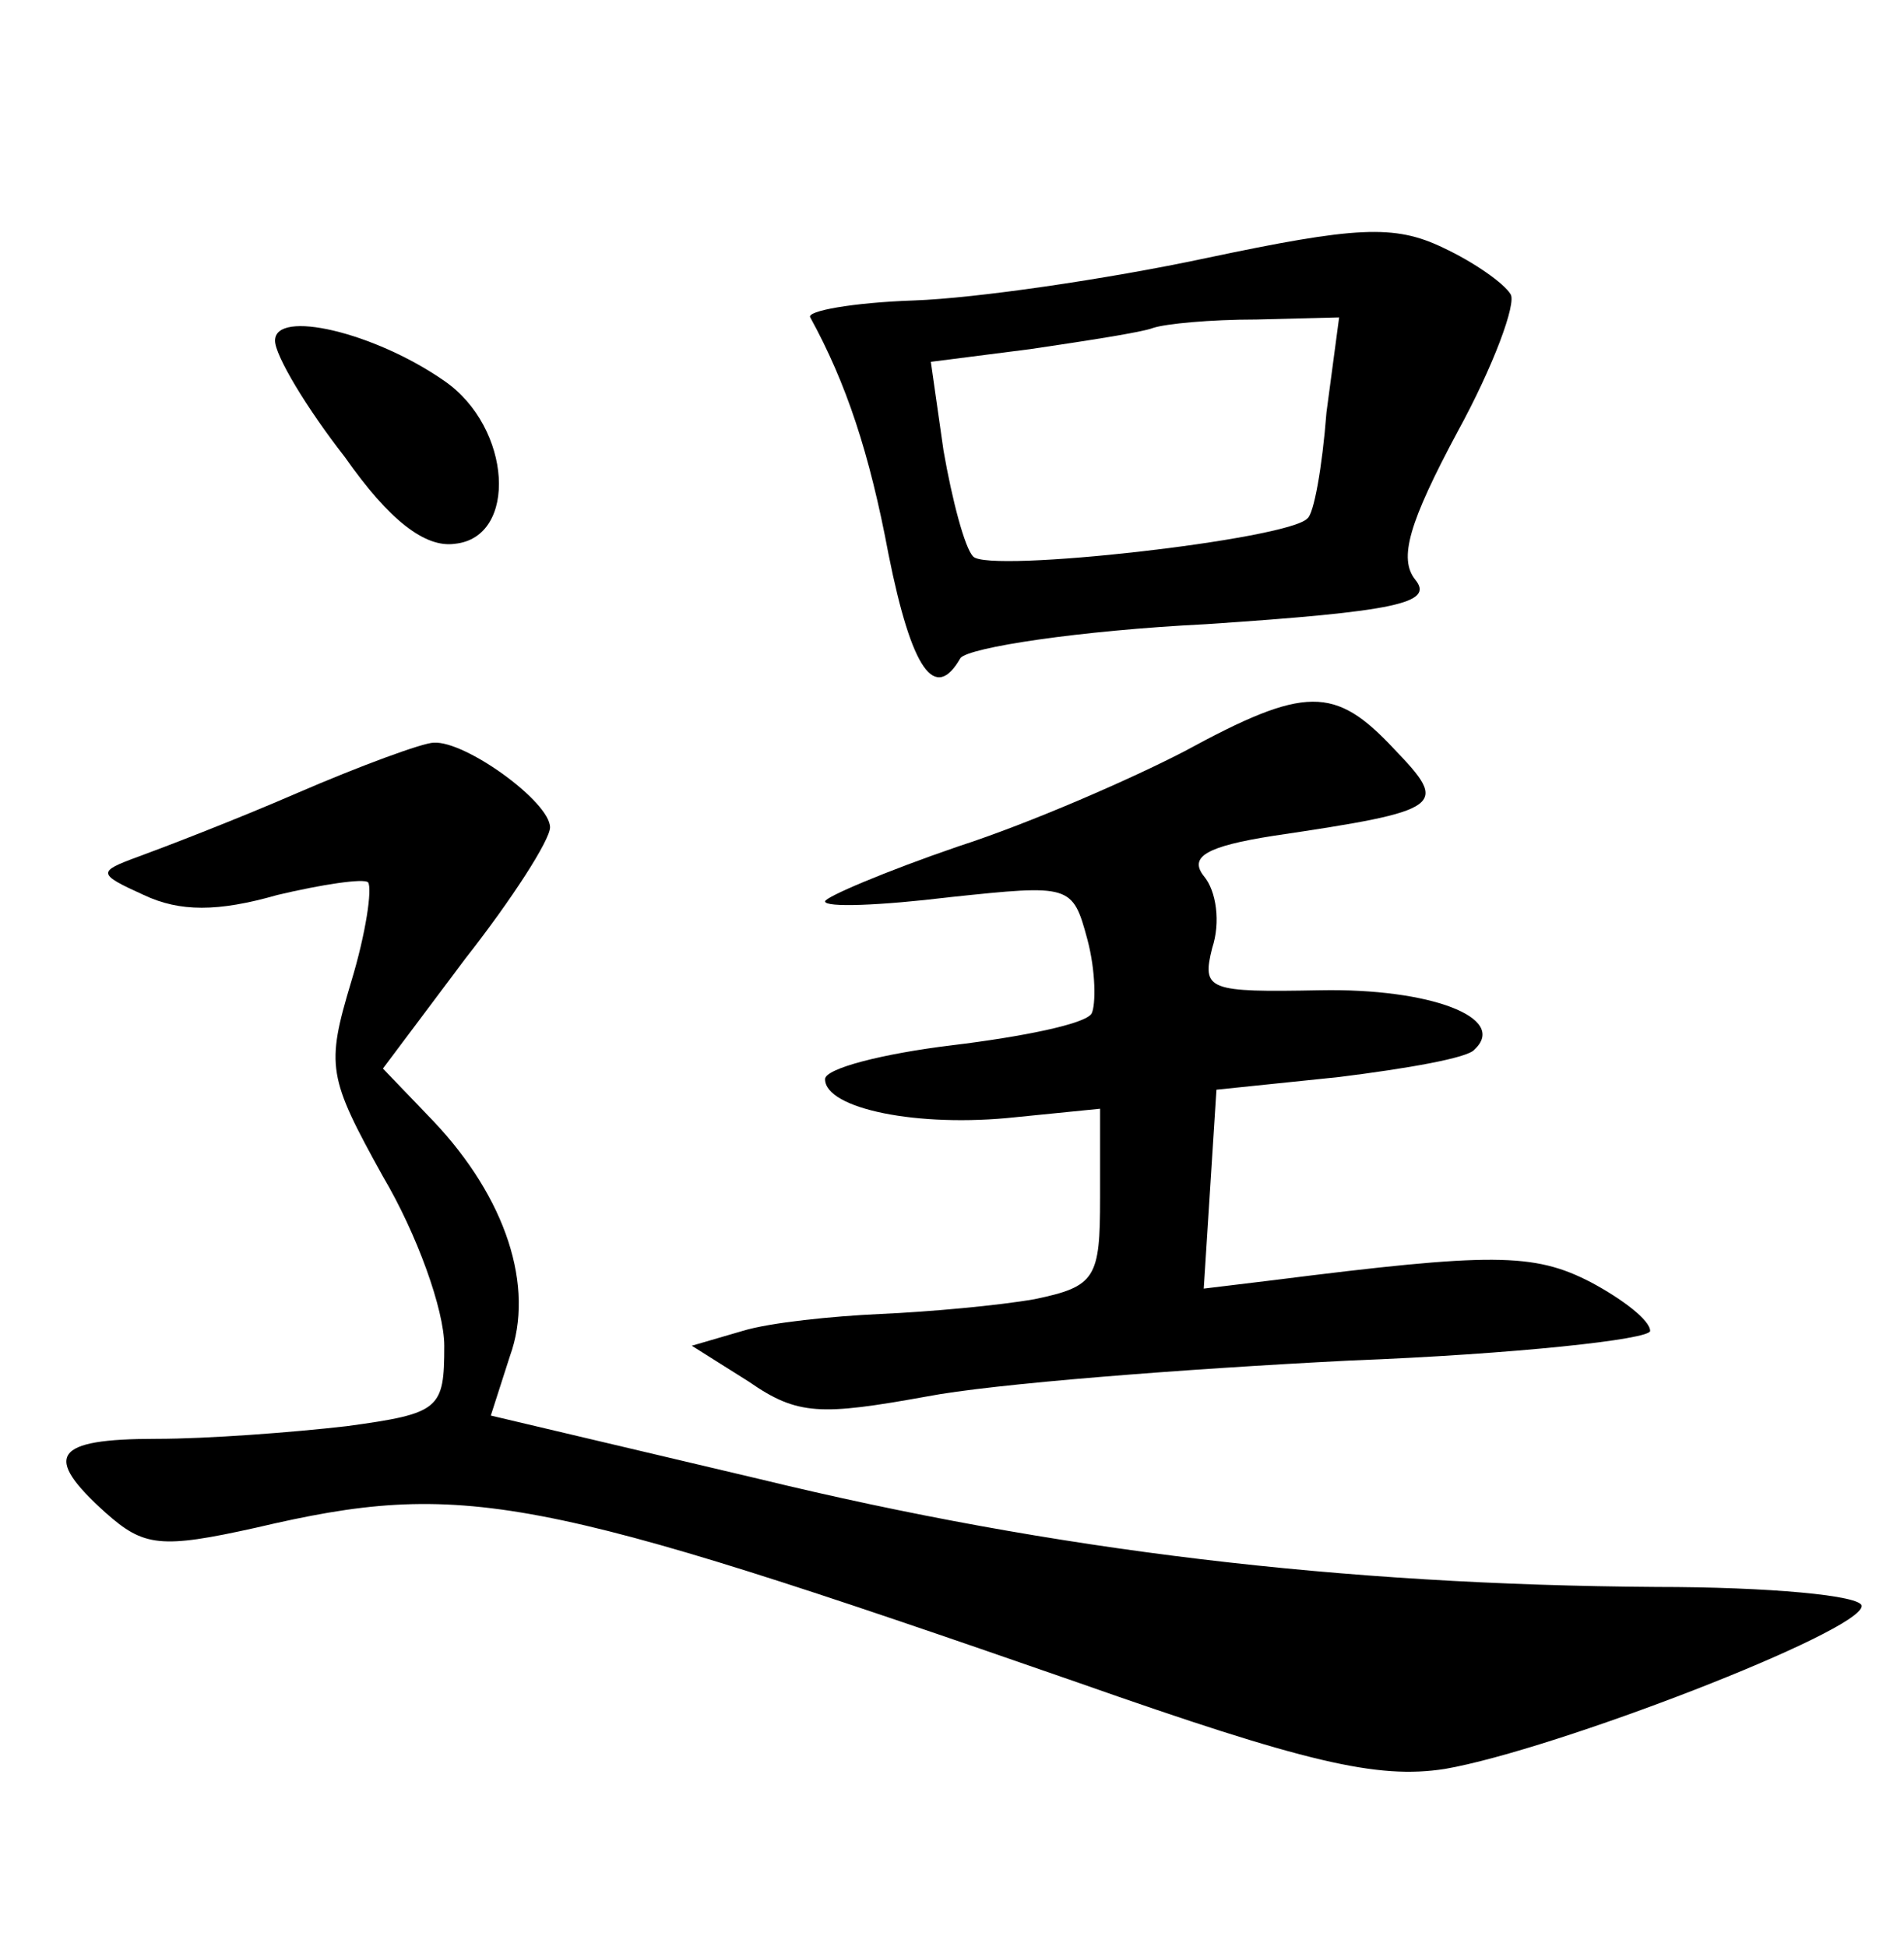 <?xml version="1.0" standalone="no"?>
<!DOCTYPE svg PUBLIC "-//W3C//DTD SVG 20010904//EN"
 "http://www.w3.org/TR/2001/REC-SVG-20010904/DTD/svg10.dtd">
<svg version="1.0" xmlns="http://www.w3.org/2000/svg"
 width="90pt" height="92pt" viewBox="0 0 90 92"
 preserveAspectRatio="xMidYMid meet">
<g transform="translate(0,92) scale(0.1,-0.1)"
fill="#000000" stroke="none">
<path d="M570 798 c-47 -10 -109 -19 -138 -20 -29 -1 -51 -5 -49 -8 17 -31 28
-64 37 -112 11 -55 22 -70 34 -49 4 5 56 13 116 16 90 6 108 10 99 21 -8 10
-3 27 20 70 17 31 28 61 25 65 -3 5 -17 15 -32 22 -23 11 -41 10 -112 -5z m57
-73 c-2 -26 -6 -48 -9 -50 -9 -10 -151 -26 -158 -18 -4 4 -10 27 -14 50 l-6
42 47 6 c27 4 53 8 58 10 6 2 27 4 49 4 l39 1 -6 -45z"/>
<path d="M130 759 c0 -7 15 -32 33 -55 21 -30 38 -43 52 -41 30 3 27 55 -5 77
-33 23 -80 34 -80 19z"/>
<path d="M560 565 c-25 -13 -73 -34 -107 -45 -35 -12 -63 -24 -63 -26 0 -3 26
-2 59 2 57 6 58 6 65 -20 4 -15 4 -31 2 -35 -3 -5 -33 -11 -66 -15 -33 -4 -60
-11 -60 -16 0 -14 44 -23 90 -18 l40 4 0 -42 c0 -38 -2 -42 -31 -48 -17 -3
-50 -6 -73 -7 -22 -1 -52 -4 -65 -8 l-24 -7 27 -17 c23 -16 34 -16 84 -7 31 6
121 13 200 17 78 3 142 10 142 14 0 5 -13 15 -28 23 -27 14 -47 14 -150 1
l-33 -4 3 47 3 47 58 6 c32 4 61 9 64 13 16 15 -21 29 -73 28 -53 -1 -56 0
-51 20 4 12 2 27 -4 34 -7 9 1 14 33 19 81 12 83 14 57 41 -28 30 -42 30 -99
-1z"/>
<path d="M140 545 c-30 -13 -64 -26 -75 -30 -19 -7 -19 -8 3 -18 17 -8 35 -8
63 0 21 5 41 8 43 6 2 -3 -1 -24 -8 -47 -12 -40 -11 -45 15 -92 16 -27 29 -63
29 -80 0 -30 -2 -32 -46 -38 -26 -3 -66 -6 -90 -6 -49 0 -54 -8 -24 -35 18
-16 26 -17 71 -7 98 23 132 16 388 -73 108 -38 142 -46 174 -41 52 9 197 65
197 77 0 5 -44 9 -97 9 -149 1 -284 17 -424 51 l-127 30 9 28 c12 33 -2 75
-36 111 l-24 25 39 52 c22 28 40 56 40 62 0 12 -40 41 -55 40 -5 0 -35 -11
-65 -24z"/>
</g>
</svg>
